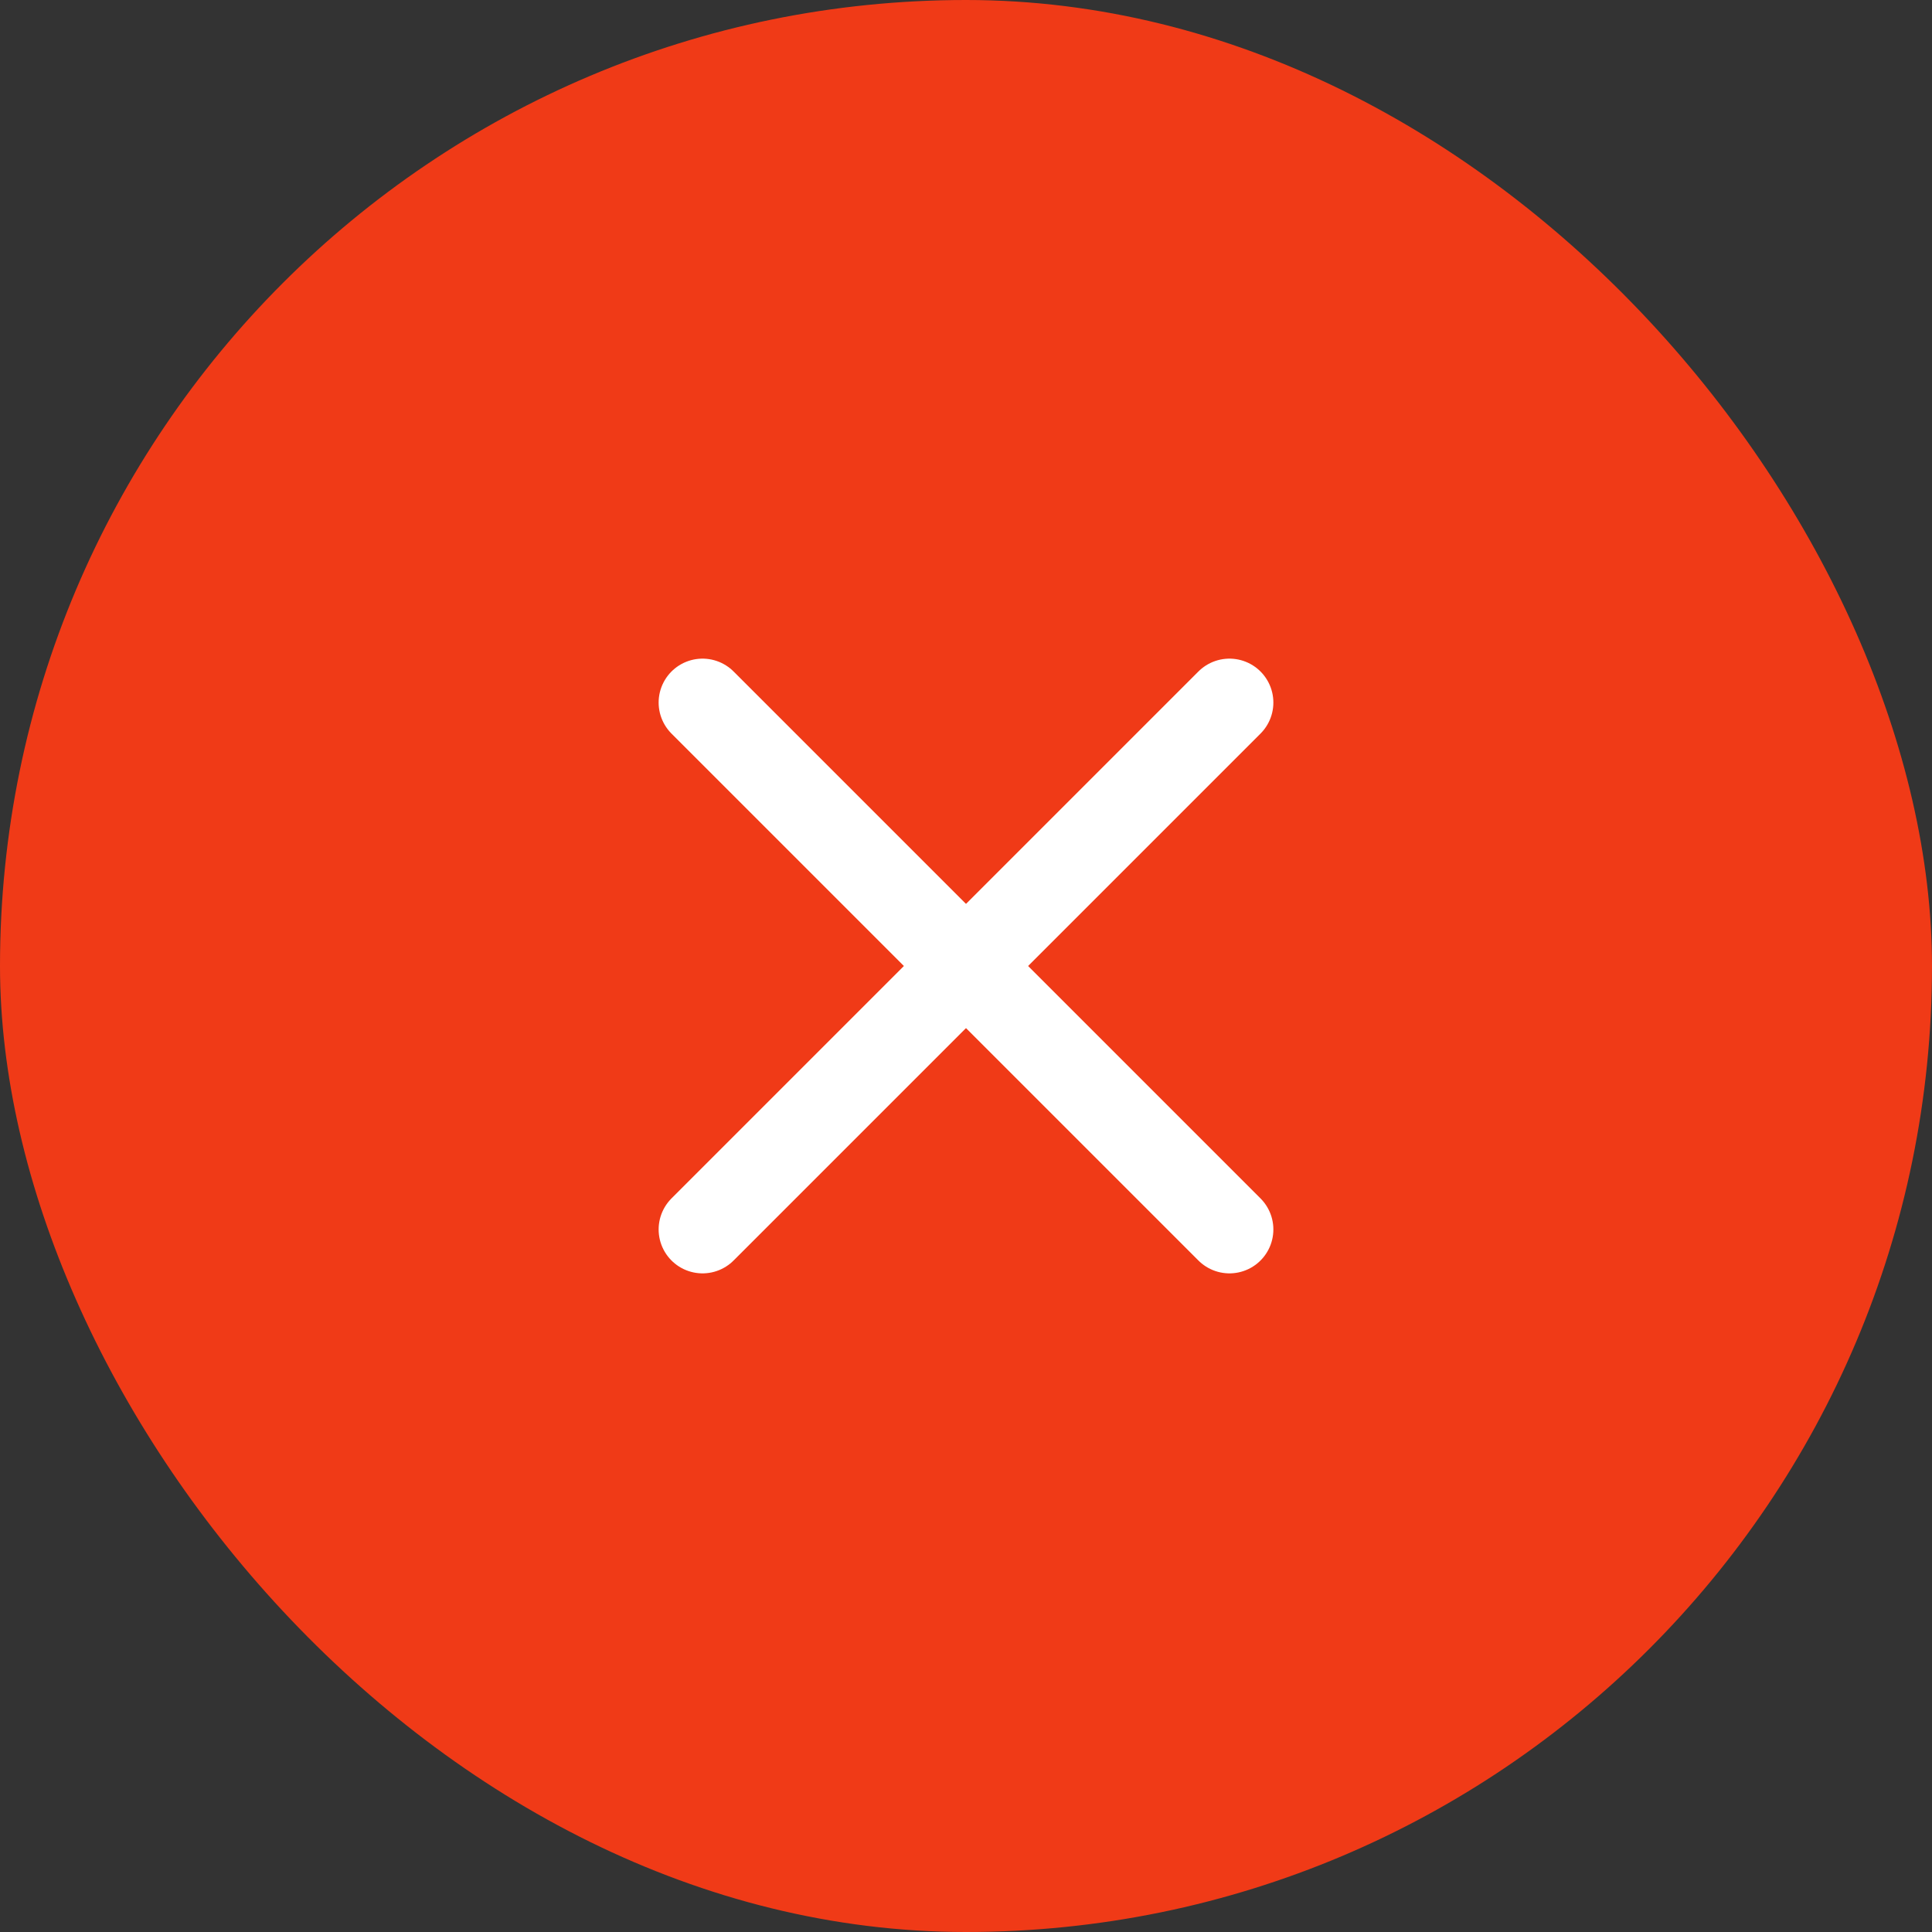 <svg width="22" height="22" viewBox="0 0 22 22" fill="none" xmlns="http://www.w3.org/2000/svg">
<rect x="0" y="0" width="22" height="22" fill="#333333" stroke="none"/>
<rect width="22" height="22" rx="11" fill="#F03A17"/>
<path d="M8 8L14 14" stroke="white" stroke-linecap="round"/>
<path d="M14 8L8 14" stroke="white" stroke-linecap="round"/>
</svg>
